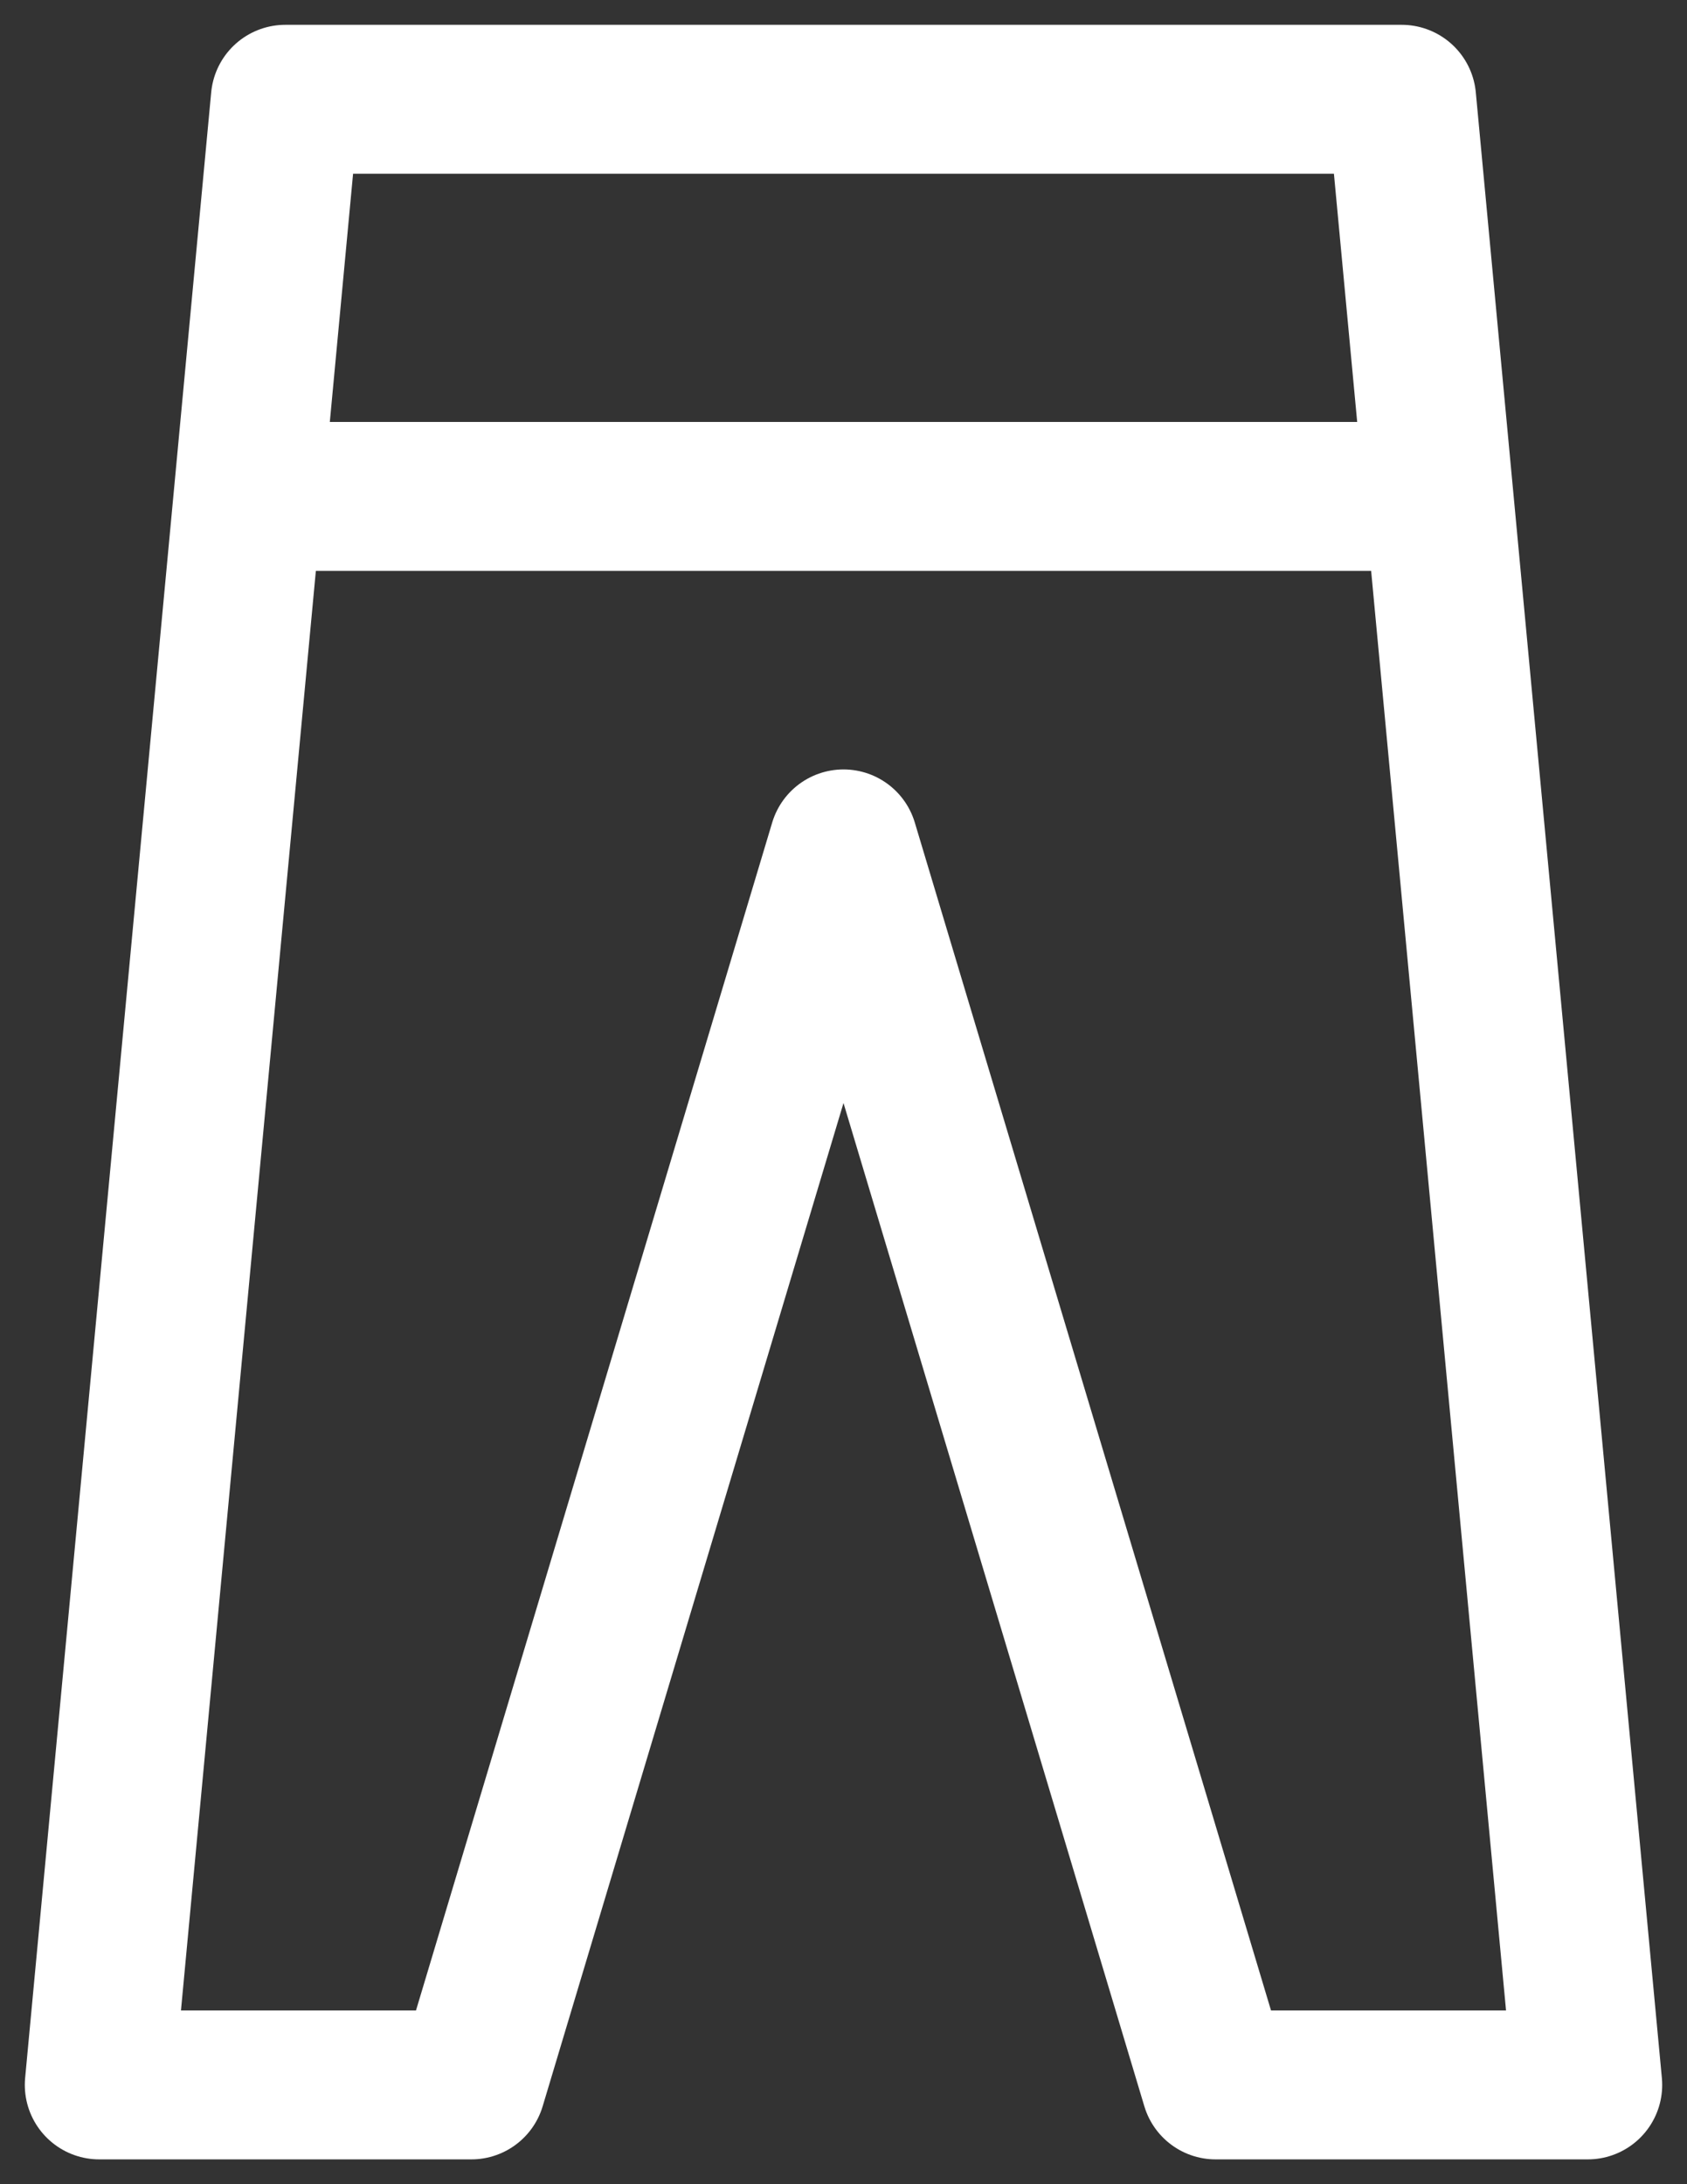 <svg width="17" height="22" viewBox="0 0 17 22" fill="none" xmlns="http://www.w3.org/2000/svg">
<rect x="0" y="0" width="17" height="22" fill="#333333" stroke="none"/>
<path d="M2.875 1H14.125L16 21H12.25L8.5 8.5L4.75 21H1L2.875 1Z" stroke="white" stroke-width="1.5" stroke-linecap="round" stroke-linejoin="round"/>
<path d="M3 5L14 5" stroke="white" stroke-width="1.5" stroke-linecap="round" stroke-linejoin="round"/>
</svg>
